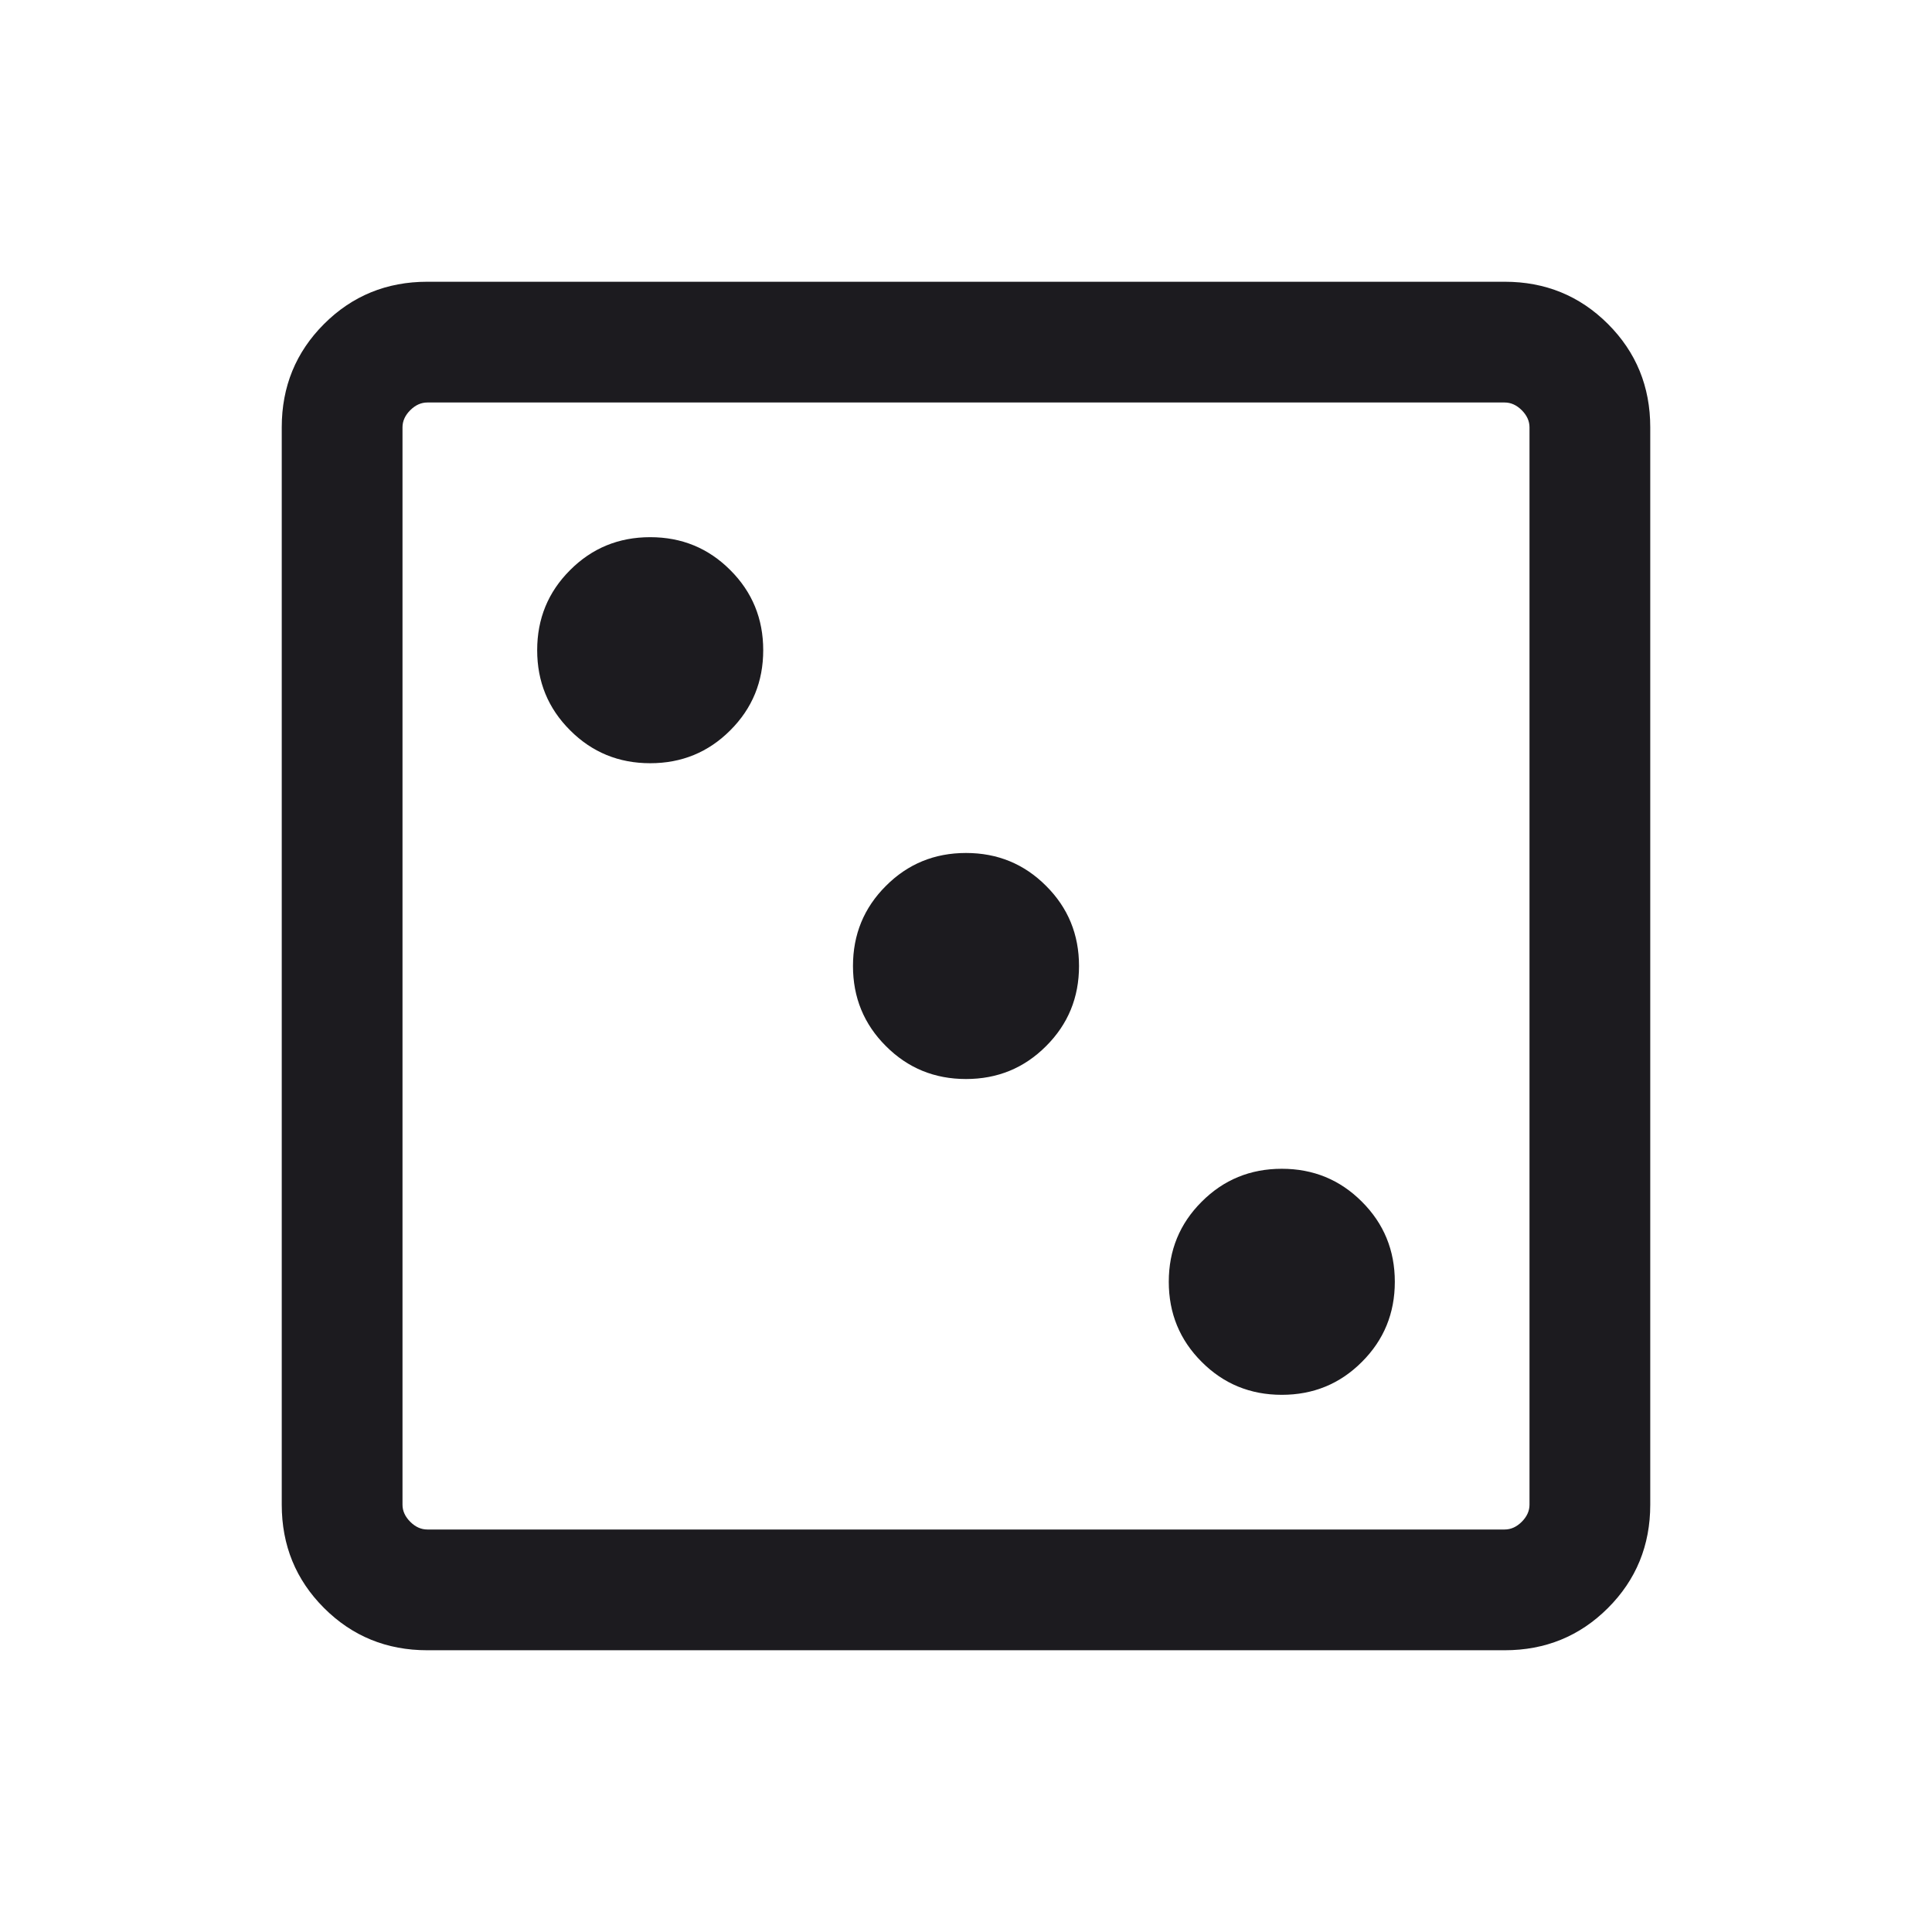 <svg width="24" height="24" viewBox="0 0 24 24" fill="none" xmlns="http://www.w3.org/2000/svg">
<mask id="mask0_440_861" style="mask-type:alpha" maskUnits="userSpaceOnUse" x="0" y="0" width="24" height="24">
<rect width="24" height="24" fill="#D9D9D9"/>
</mask>
<g mask="url(#mask0_440_861)">
<path d="M15.923 17.327C16.314 17.327 16.646 17.191 16.918 16.918C17.191 16.646 17.327 16.314 17.327 15.923C17.327 15.532 17.191 15.2 16.918 14.928C16.646 14.655 16.314 14.519 15.923 14.519C15.532 14.519 15.2 14.655 14.928 14.928C14.655 15.2 14.519 15.532 14.519 15.923C14.519 16.314 14.655 16.646 14.928 16.918C15.2 17.191 15.532 17.327 15.923 17.327ZM12 13.404C12.391 13.404 12.723 13.268 12.995 12.995C13.268 12.723 13.404 12.391 13.404 12C13.404 11.609 13.268 11.277 12.995 11.005C12.723 10.732 12.391 10.596 12 10.596C11.609 10.596 11.277 10.732 11.005 11.005C10.732 11.277 10.596 11.609 10.596 12C10.596 12.391 10.732 12.723 11.005 12.995C11.277 13.268 11.609 13.404 12 13.404ZM8.077 9.481C8.468 9.481 8.8 9.345 9.072 9.072C9.345 8.8 9.481 8.468 9.481 8.077C9.481 7.686 9.345 7.354 9.072 7.082C8.8 6.809 8.468 6.673 8.077 6.673C7.686 6.673 7.354 6.809 7.082 7.082C6.809 7.354 6.673 7.686 6.673 8.077C6.673 8.468 6.809 8.8 7.082 9.072C7.354 9.345 7.686 9.481 8.077 9.481ZM5.308 20.5C4.803 20.5 4.375 20.325 4.025 19.975C3.675 19.625 3.5 19.197 3.5 18.692V5.308C3.5 4.803 3.675 4.375 4.025 4.025C4.375 3.675 4.803 3.5 5.308 3.5H18.692C19.197 3.5 19.625 3.675 19.975 4.025C20.325 4.375 20.5 4.803 20.5 5.308V18.692C20.5 19.197 20.325 19.625 19.975 19.975C19.625 20.325 19.197 20.5 18.692 20.5H5.308ZM5.308 19H18.692C18.769 19 18.84 18.968 18.904 18.904C18.968 18.84 19 18.769 19 18.692V5.308C19 5.231 18.968 5.16 18.904 5.096C18.84 5.032 18.769 5 18.692 5H5.308C5.231 5 5.16 5.032 5.096 5.096C5.032 5.16 5 5.231 5 5.308V18.692C5 18.769 5.032 18.84 5.096 18.904C5.16 18.968 5.231 19 5.308 19Z" fill="#1C1B1F"/>
</g>
</svg>
